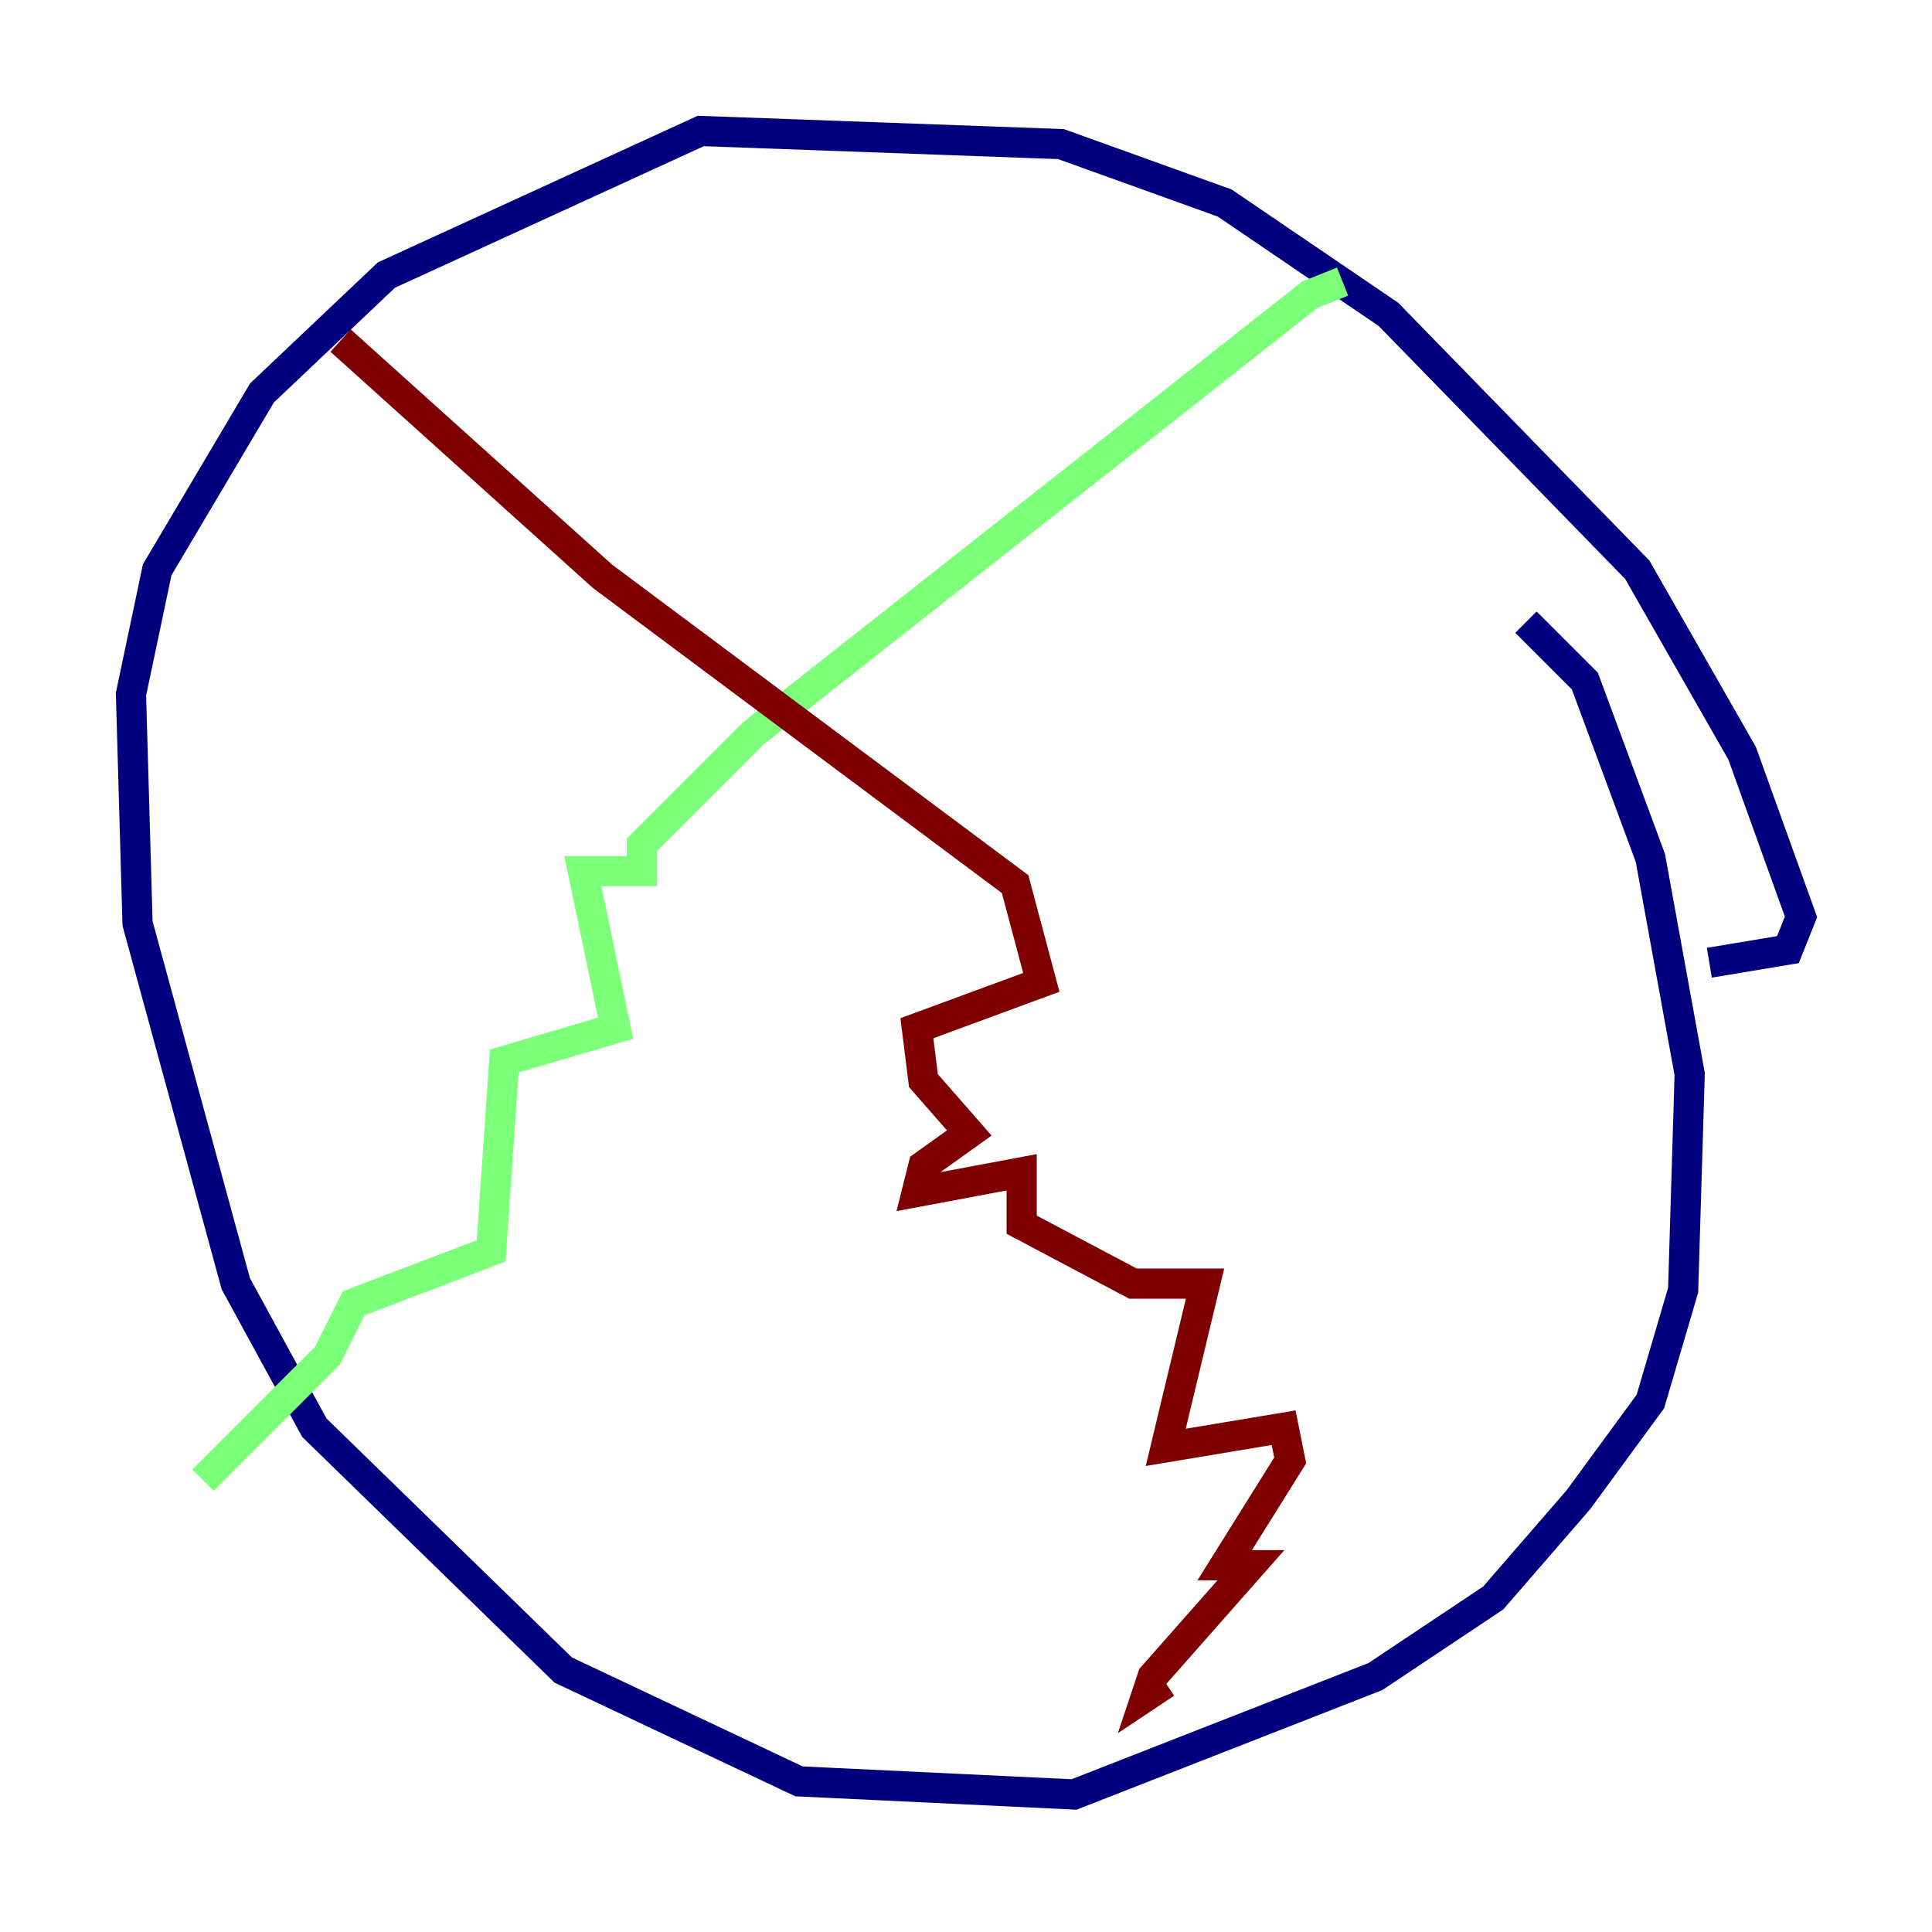 <?xml version="1.0" encoding="utf-8" ?>
<svg baseProfile="tiny" height="128" version="1.2" viewBox="0,0,128,128" width="128" xmlns="http://www.w3.org/2000/svg" xmlns:ev="http://www.w3.org/2001/xml-events" xmlns:xlink="http://www.w3.org/1999/xlink"><defs /><polyline fill="none" points="113.248,63.783 118.454,62.915 119.322,60.746 115.417,49.898 108.475,37.749 91.986,20.827 81.139,13.451 70.291,9.546 46.427,8.678 25.6,18.224 17.356,26.034 10.414,37.749 8.678,45.993 9.112,61.18 15.62,85.044 20.827,94.59 37.315,110.644 52.936,118.02 71.159,118.888 91.119,111.078 98.929,105.871 104.57,99.363 109.342,92.854 111.512,85.478 111.946,71.159 109.342,56.841 105.003,45.125 101.098,41.22" stroke="#00007f" stroke-width="2" /><polyline fill="none" points="88.949,18.658 86.78,19.525 49.898,48.597 42.522,55.973 42.522,57.709 38.617,57.709 40.786,68.122 33.41,70.291 32.542,82.875 23.43,86.346 21.695,89.817 13.451,98.061" stroke="#7cff79" stroke-width="2" /><polyline fill="none" points="22.563,22.563 39.919,38.183 67.254,58.576 68.99,65.085 60.746,68.122 61.18,71.593 64.217,75.064 61.18,77.234 60.746,78.969 67.688,77.668 67.688,81.139 75.064,85.044 79.837,85.044 77.234,95.891 85.044,94.59 85.478,96.759 81.139,103.702 82.875,103.702 76.366,111.078 75.932,112.38 77.234,111.512" stroke="#7f0000" stroke-width="2" /></svg>